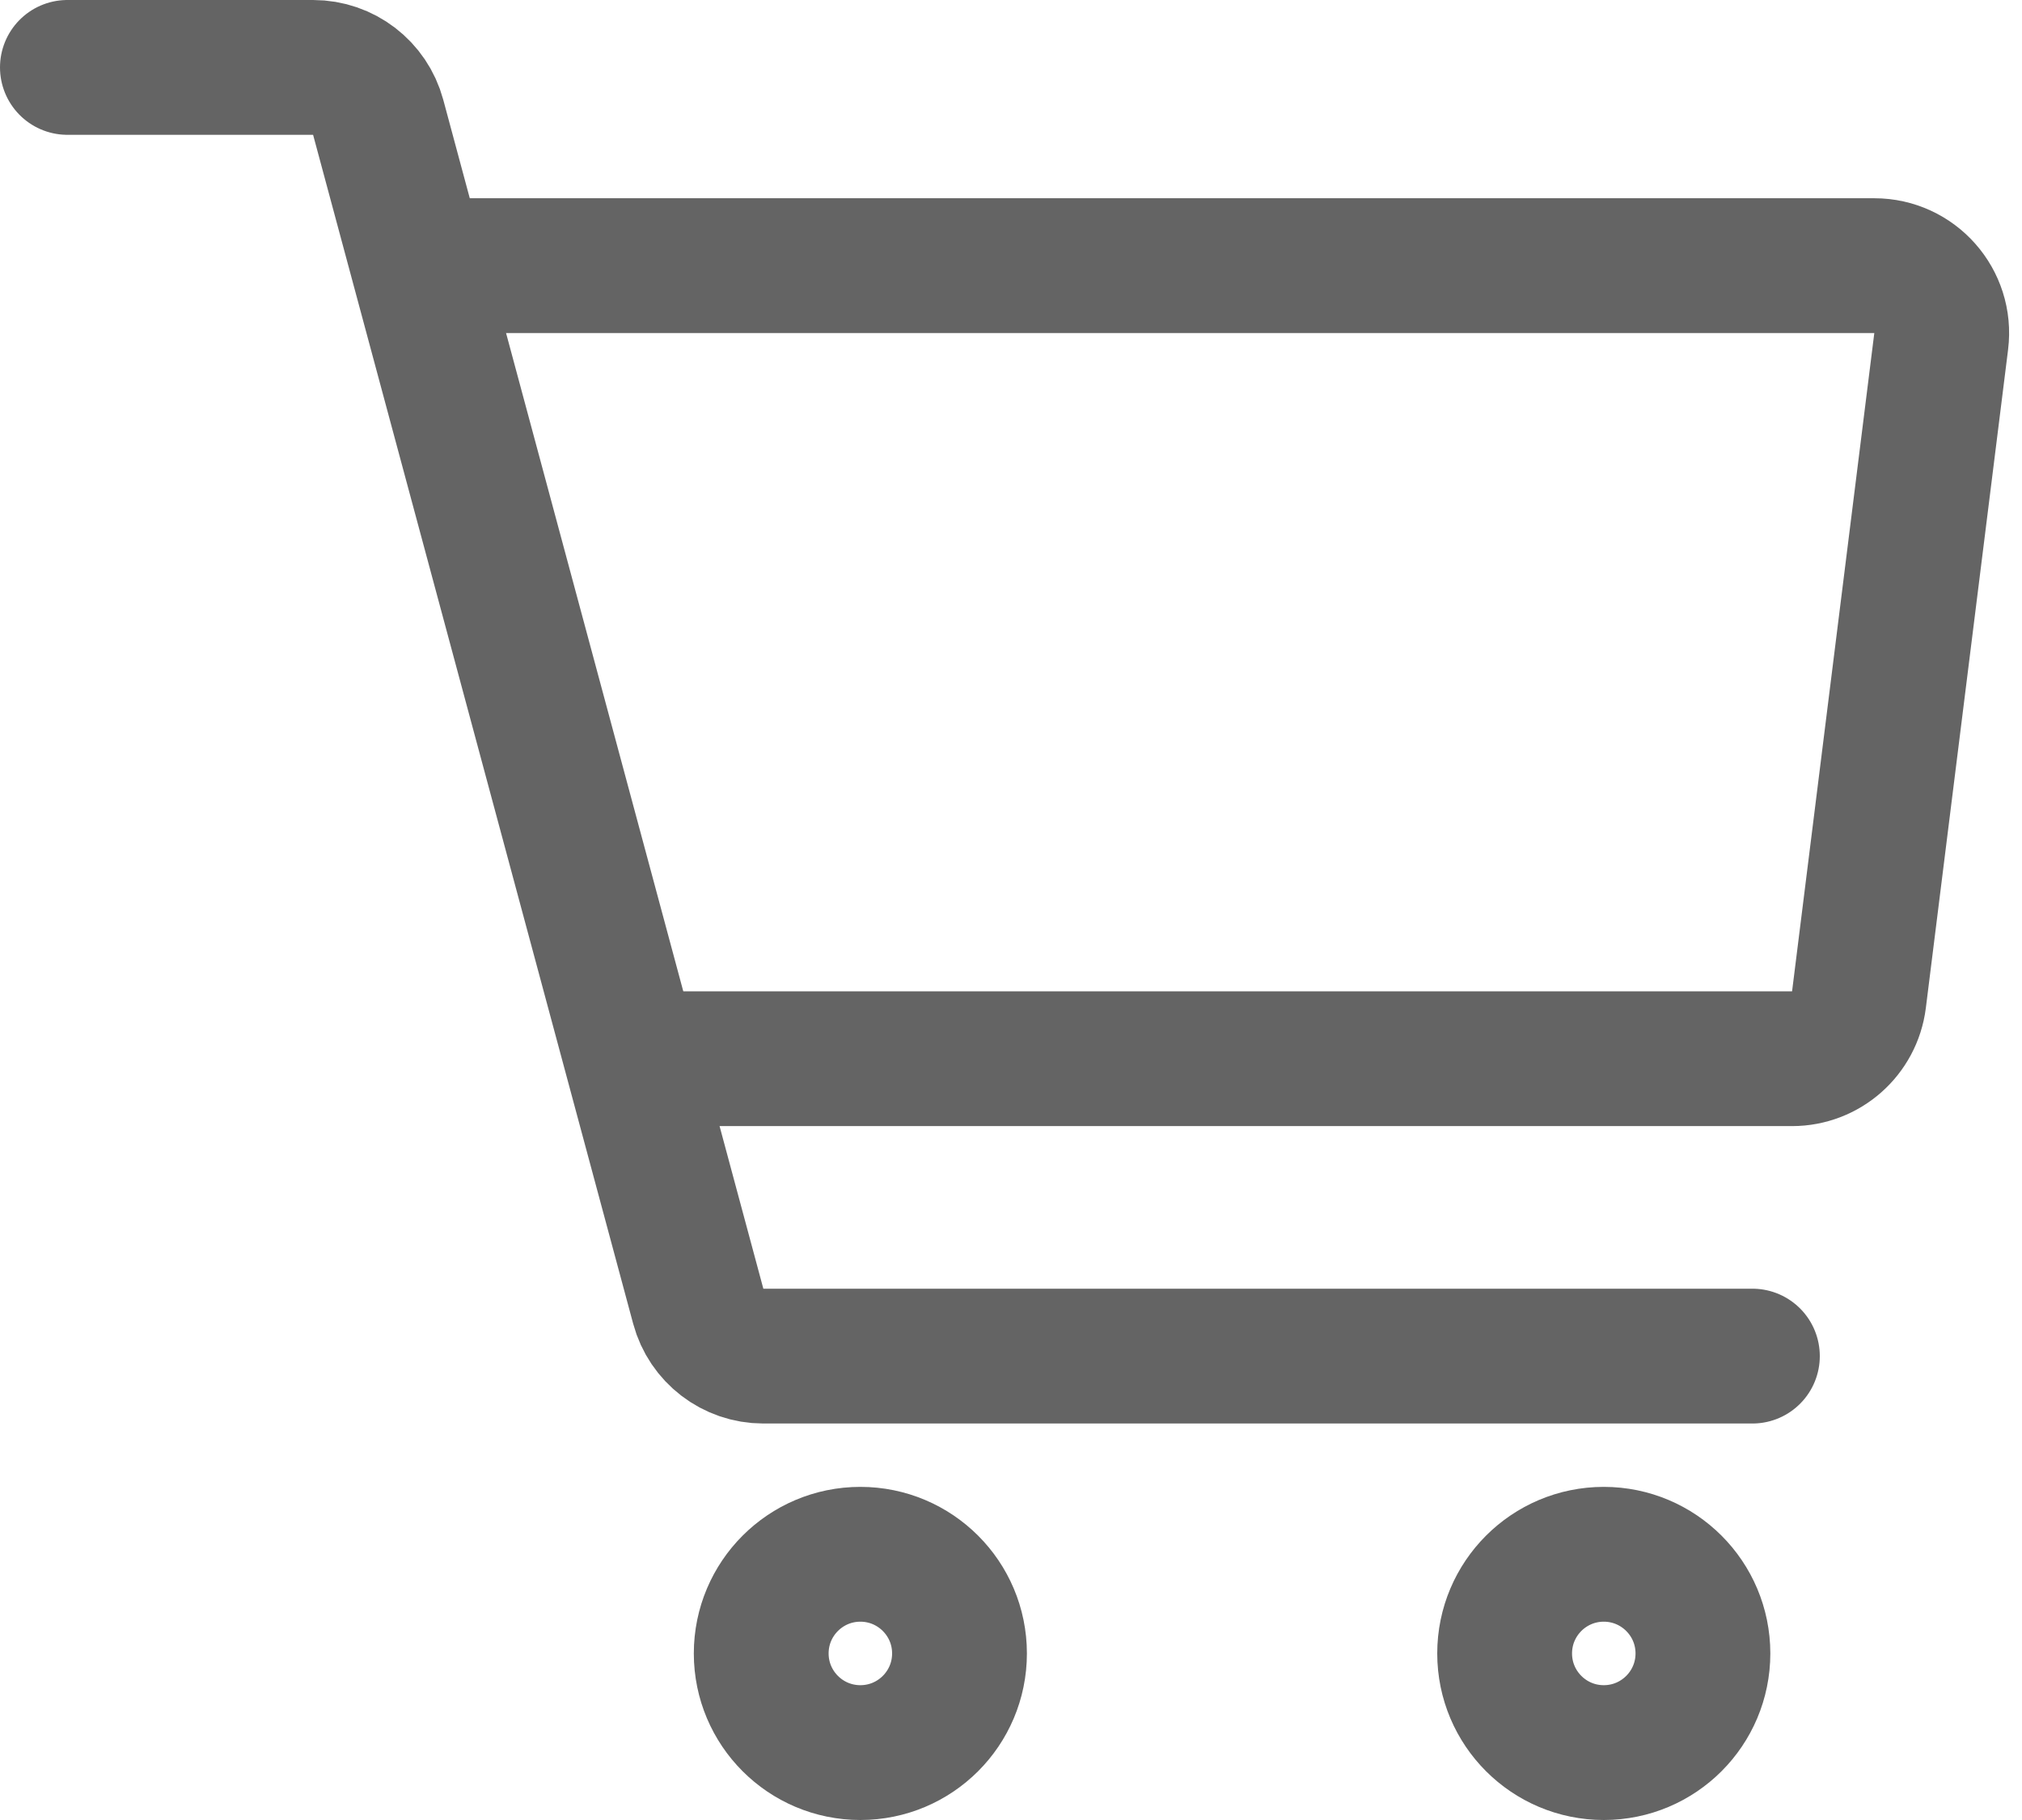 <svg width="30" height="27" viewBox="0 0 30 27" fill="none" xmlns="http://www.w3.org/2000/svg">
<path d="M5.902 3.941H27.809C28.41 3.941 28.876 4.468 28.801 5.065L27.581 14.83C27.518 15.33 27.093 15.706 26.588 15.706H22.406H11.948H9.824" stroke="#646464" stroke-width="2" stroke-linejoin="round"/>
<path d="M1 1H4.645C5.098 1 5.493 1.303 5.611 1.74L10.36 19.378C10.477 19.814 10.873 20.118 11.325 20.118H26" stroke="#646464" stroke-width="2" stroke-linecap="round" stroke-linejoin="round"/>
<circle cx="12.765" cy="24.529" r="1.471" stroke="#646464" stroke-width="2" stroke-linejoin="round"/>
<circle cx="23.795" cy="24.529" r="1.471" stroke="#646464" stroke-width="2" stroke-linejoin="round"/>
</svg>
